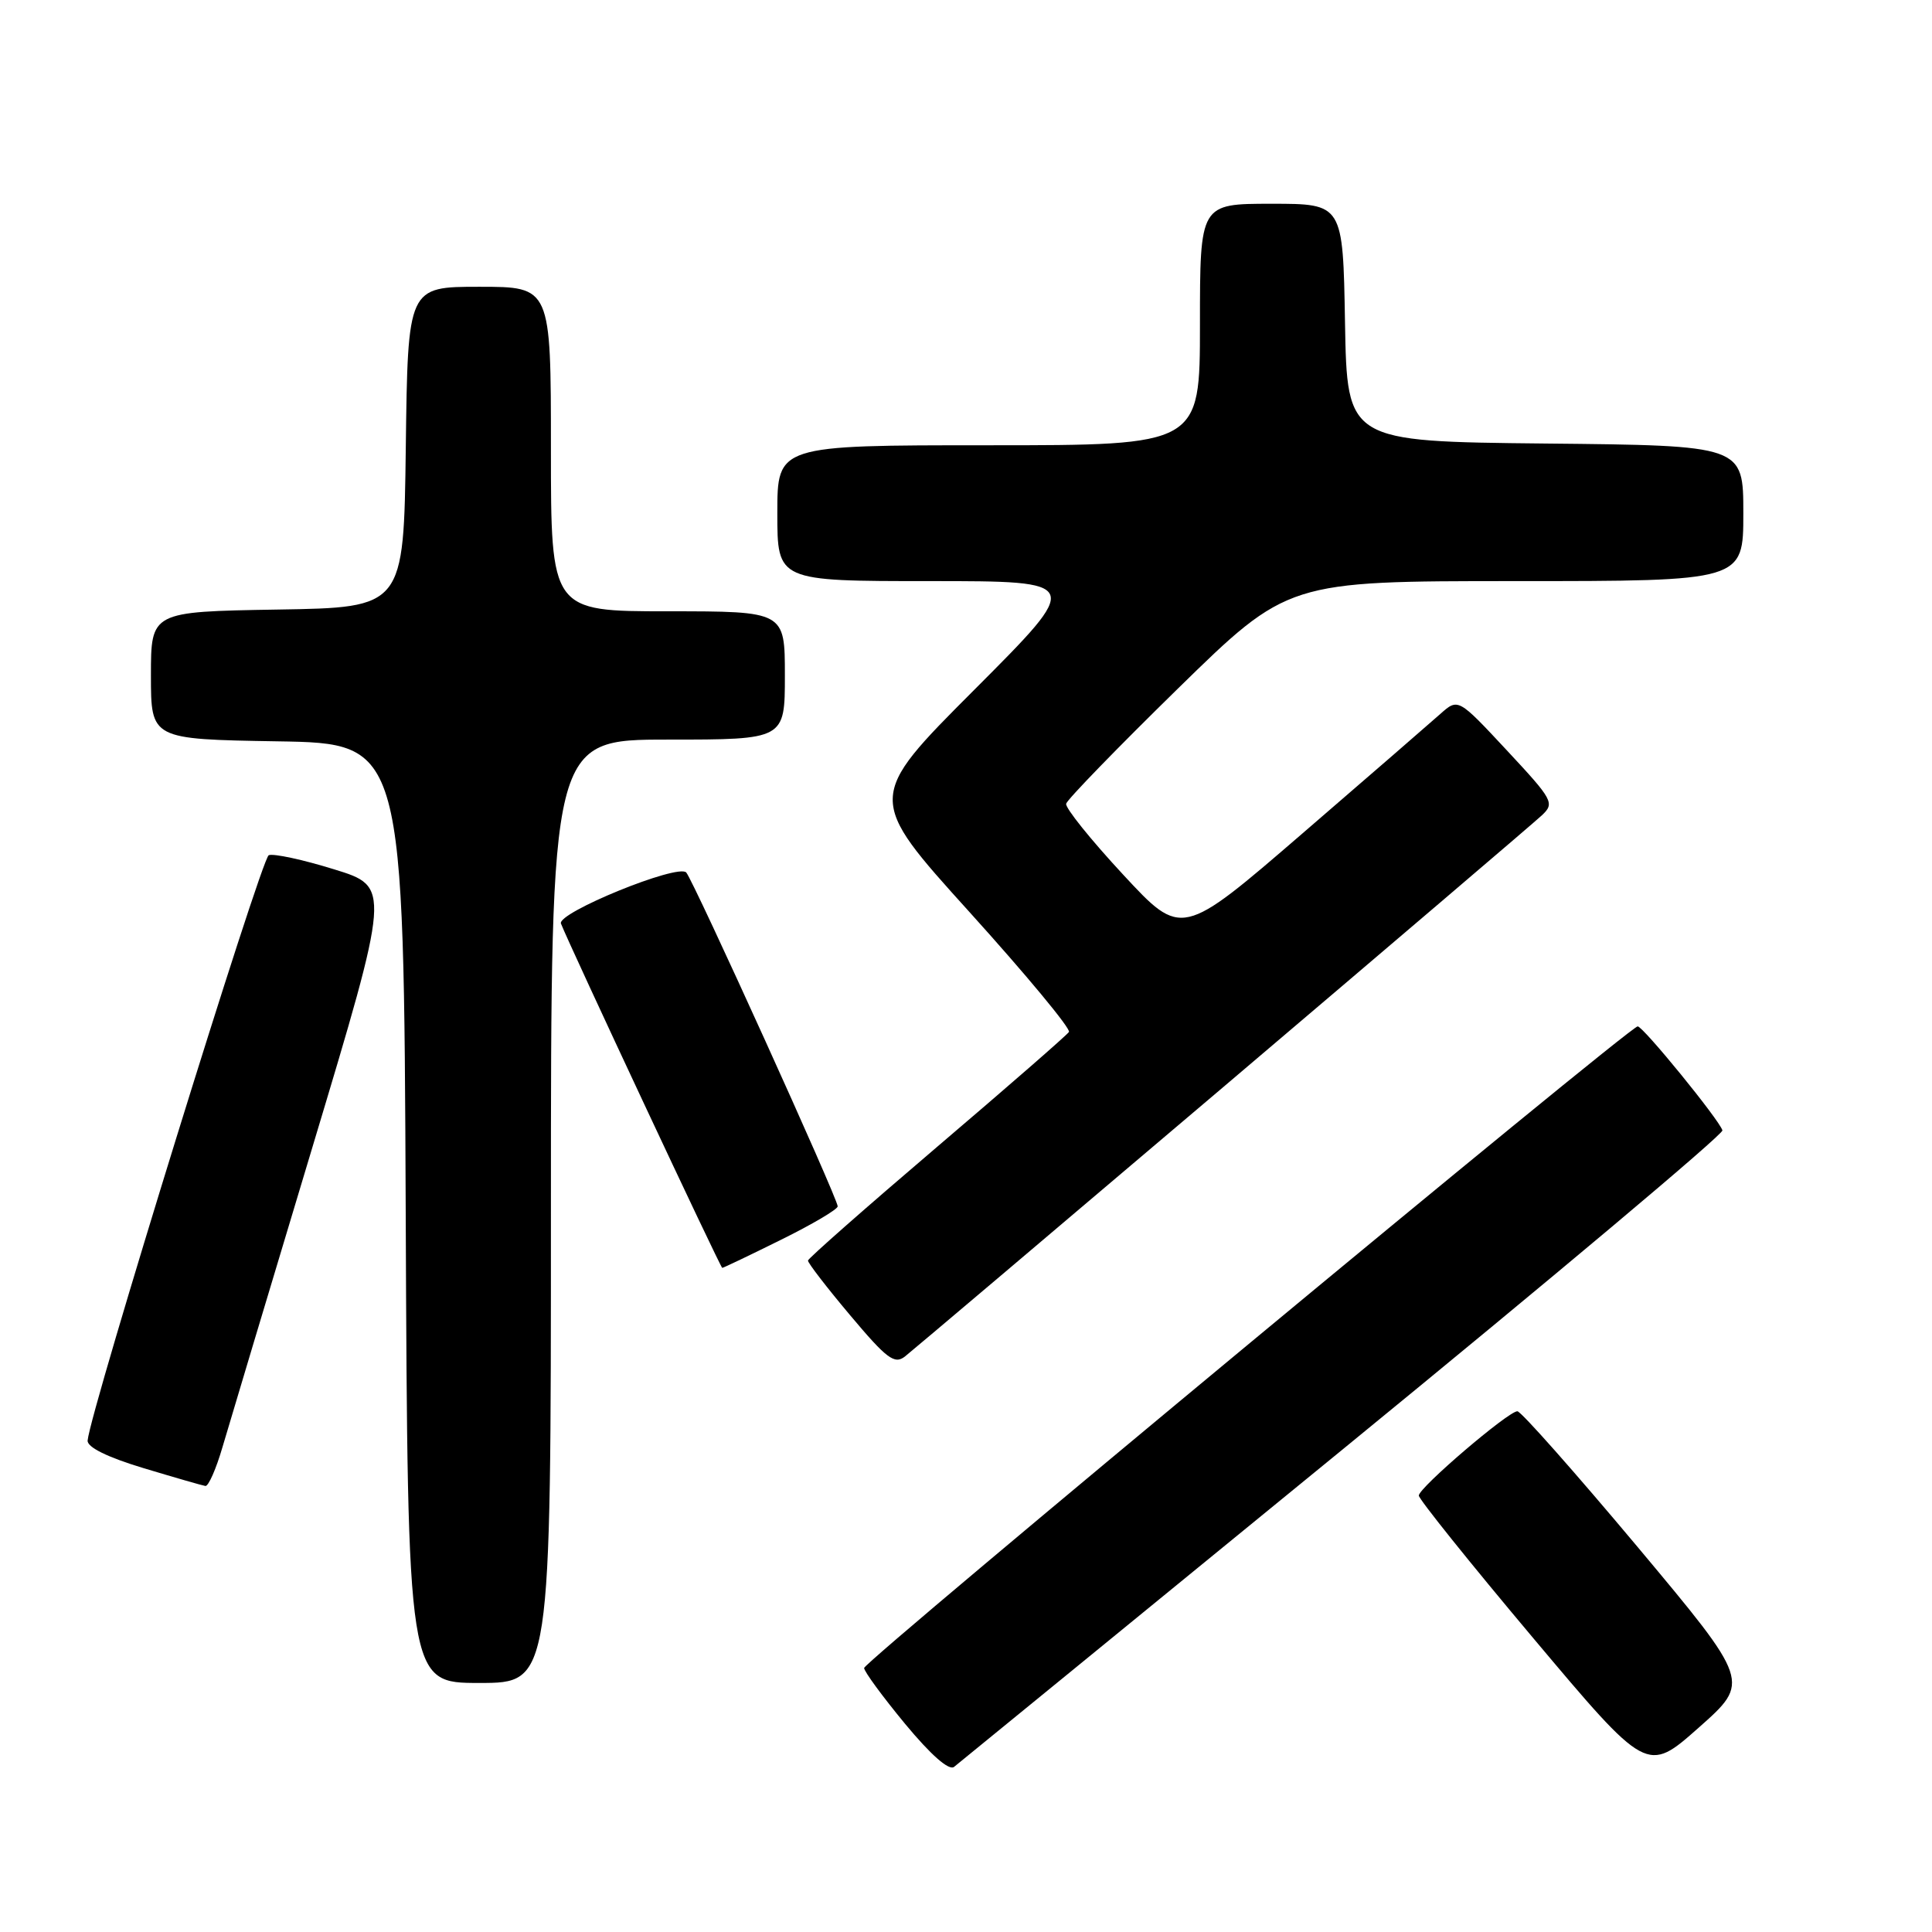 <?xml version="1.0" encoding="UTF-8" standalone="no"?>
<!DOCTYPE svg PUBLIC "-//W3C//DTD SVG 1.1//EN" "http://www.w3.org/Graphics/SVG/1.1/DTD/svg11.dtd" >
<svg xmlns="http://www.w3.org/2000/svg" xmlns:xlink="http://www.w3.org/1999/xlink" version="1.1" viewBox="0 0 256 256">
 <g >
 <path fill="currentColor"
d=" M 178.00 191.98 C 205.78 169.27 228.38 150.28 228.23 149.78 C 227.81 148.38 217.72 136.00 217.00 136.00 C 215.93 136.00 114.50 220.13 114.50 221.02 C 114.50 221.48 116.94 224.80 119.92 228.41 C 123.36 232.56 125.74 234.65 126.42 234.12 C 127.01 233.65 150.22 214.69 178.00 191.98 Z  M 216.94 204.92 C 208.68 195.07 201.54 187.00 201.06 187.00 C 199.85 187.00 188.00 197.13 188.00 198.17 C 188.00 198.64 194.80 207.12 203.12 217.01 C 218.24 234.99 218.24 234.99 225.09 228.92 C 231.94 222.85 231.94 222.85 216.94 204.92 Z  M 73.00 160.50 C 73.00 98.00 73.00 98.00 88.50 98.00 C 104.00 98.00 104.00 98.00 104.00 89.50 C 104.00 81.00 104.00 81.00 88.50 81.00 C 73.00 81.00 73.00 81.00 73.00 59.50 C 73.00 38.00 73.00 38.00 63.52 38.00 C 54.04 38.00 54.04 38.00 53.77 59.25 C 53.50 80.50 53.50 80.50 36.75 80.77 C 20.00 81.05 20.00 81.05 20.00 89.50 C 20.00 97.95 20.00 97.95 36.75 98.23 C 53.50 98.50 53.50 98.50 53.76 160.75 C 54.02 223.00 54.02 223.00 63.51 223.00 C 73.00 223.00 73.00 223.00 73.00 160.50 Z  M 29.48 191.75 C 30.33 188.86 35.69 170.97 41.40 152.00 C 51.77 117.50 51.77 117.50 44.27 115.19 C 40.15 113.91 36.25 113.07 35.61 113.32 C 34.62 113.70 11.93 187.01 11.61 190.88 C 11.54 191.76 14.20 193.08 19.00 194.53 C 23.12 195.77 26.82 196.84 27.22 196.90 C 27.62 196.95 28.64 194.64 29.48 191.75 Z  M 162.00 144.12 C 184.28 125.20 203.31 108.97 204.30 108.04 C 206.02 106.42 205.82 106.03 199.66 99.42 C 193.21 92.50 193.21 92.50 190.85 94.60 C 189.56 95.75 181.32 102.90 172.54 110.47 C 156.57 124.25 156.57 124.25 148.81 115.88 C 144.53 111.27 141.14 107.05 141.27 106.50 C 141.40 105.95 148.06 99.09 156.07 91.25 C 170.64 77.00 170.64 77.00 200.82 77.00 C 231.00 77.00 231.00 77.00 231.00 68.02 C 231.00 59.03 231.00 59.03 204.75 58.77 C 178.50 58.50 178.50 58.50 178.22 42.75 C 177.95 27.00 177.95 27.00 168.47 27.00 C 159.00 27.00 159.00 27.00 159.00 43.00 C 159.00 59.00 159.00 59.00 131.00 59.00 C 103.00 59.00 103.00 59.00 103.00 68.00 C 103.00 77.00 103.00 77.00 123.24 77.00 C 143.47 77.00 143.47 77.00 129.13 91.37 C 114.79 105.73 114.79 105.73 128.46 120.85 C 135.98 129.17 141.91 136.32 141.64 136.74 C 141.37 137.16 133.49 144.03 124.13 152.00 C 114.78 159.97 107.09 166.74 107.06 167.03 C 107.03 167.32 109.54 170.59 112.65 174.28 C 117.49 180.04 118.52 180.82 119.90 179.75 C 120.78 179.06 139.72 163.03 162.00 144.12 Z  M 103.48 164.28 C 107.62 162.24 111.00 160.24 111.00 159.85 C 111.00 158.79 91.88 116.66 90.93 115.61 C 89.83 114.41 73.77 120.96 74.33 122.38 C 75.51 125.39 95.47 168.00 95.70 168.00 C 95.85 168.00 99.35 166.33 103.48 164.28 Z "/>
</g>
</svg>